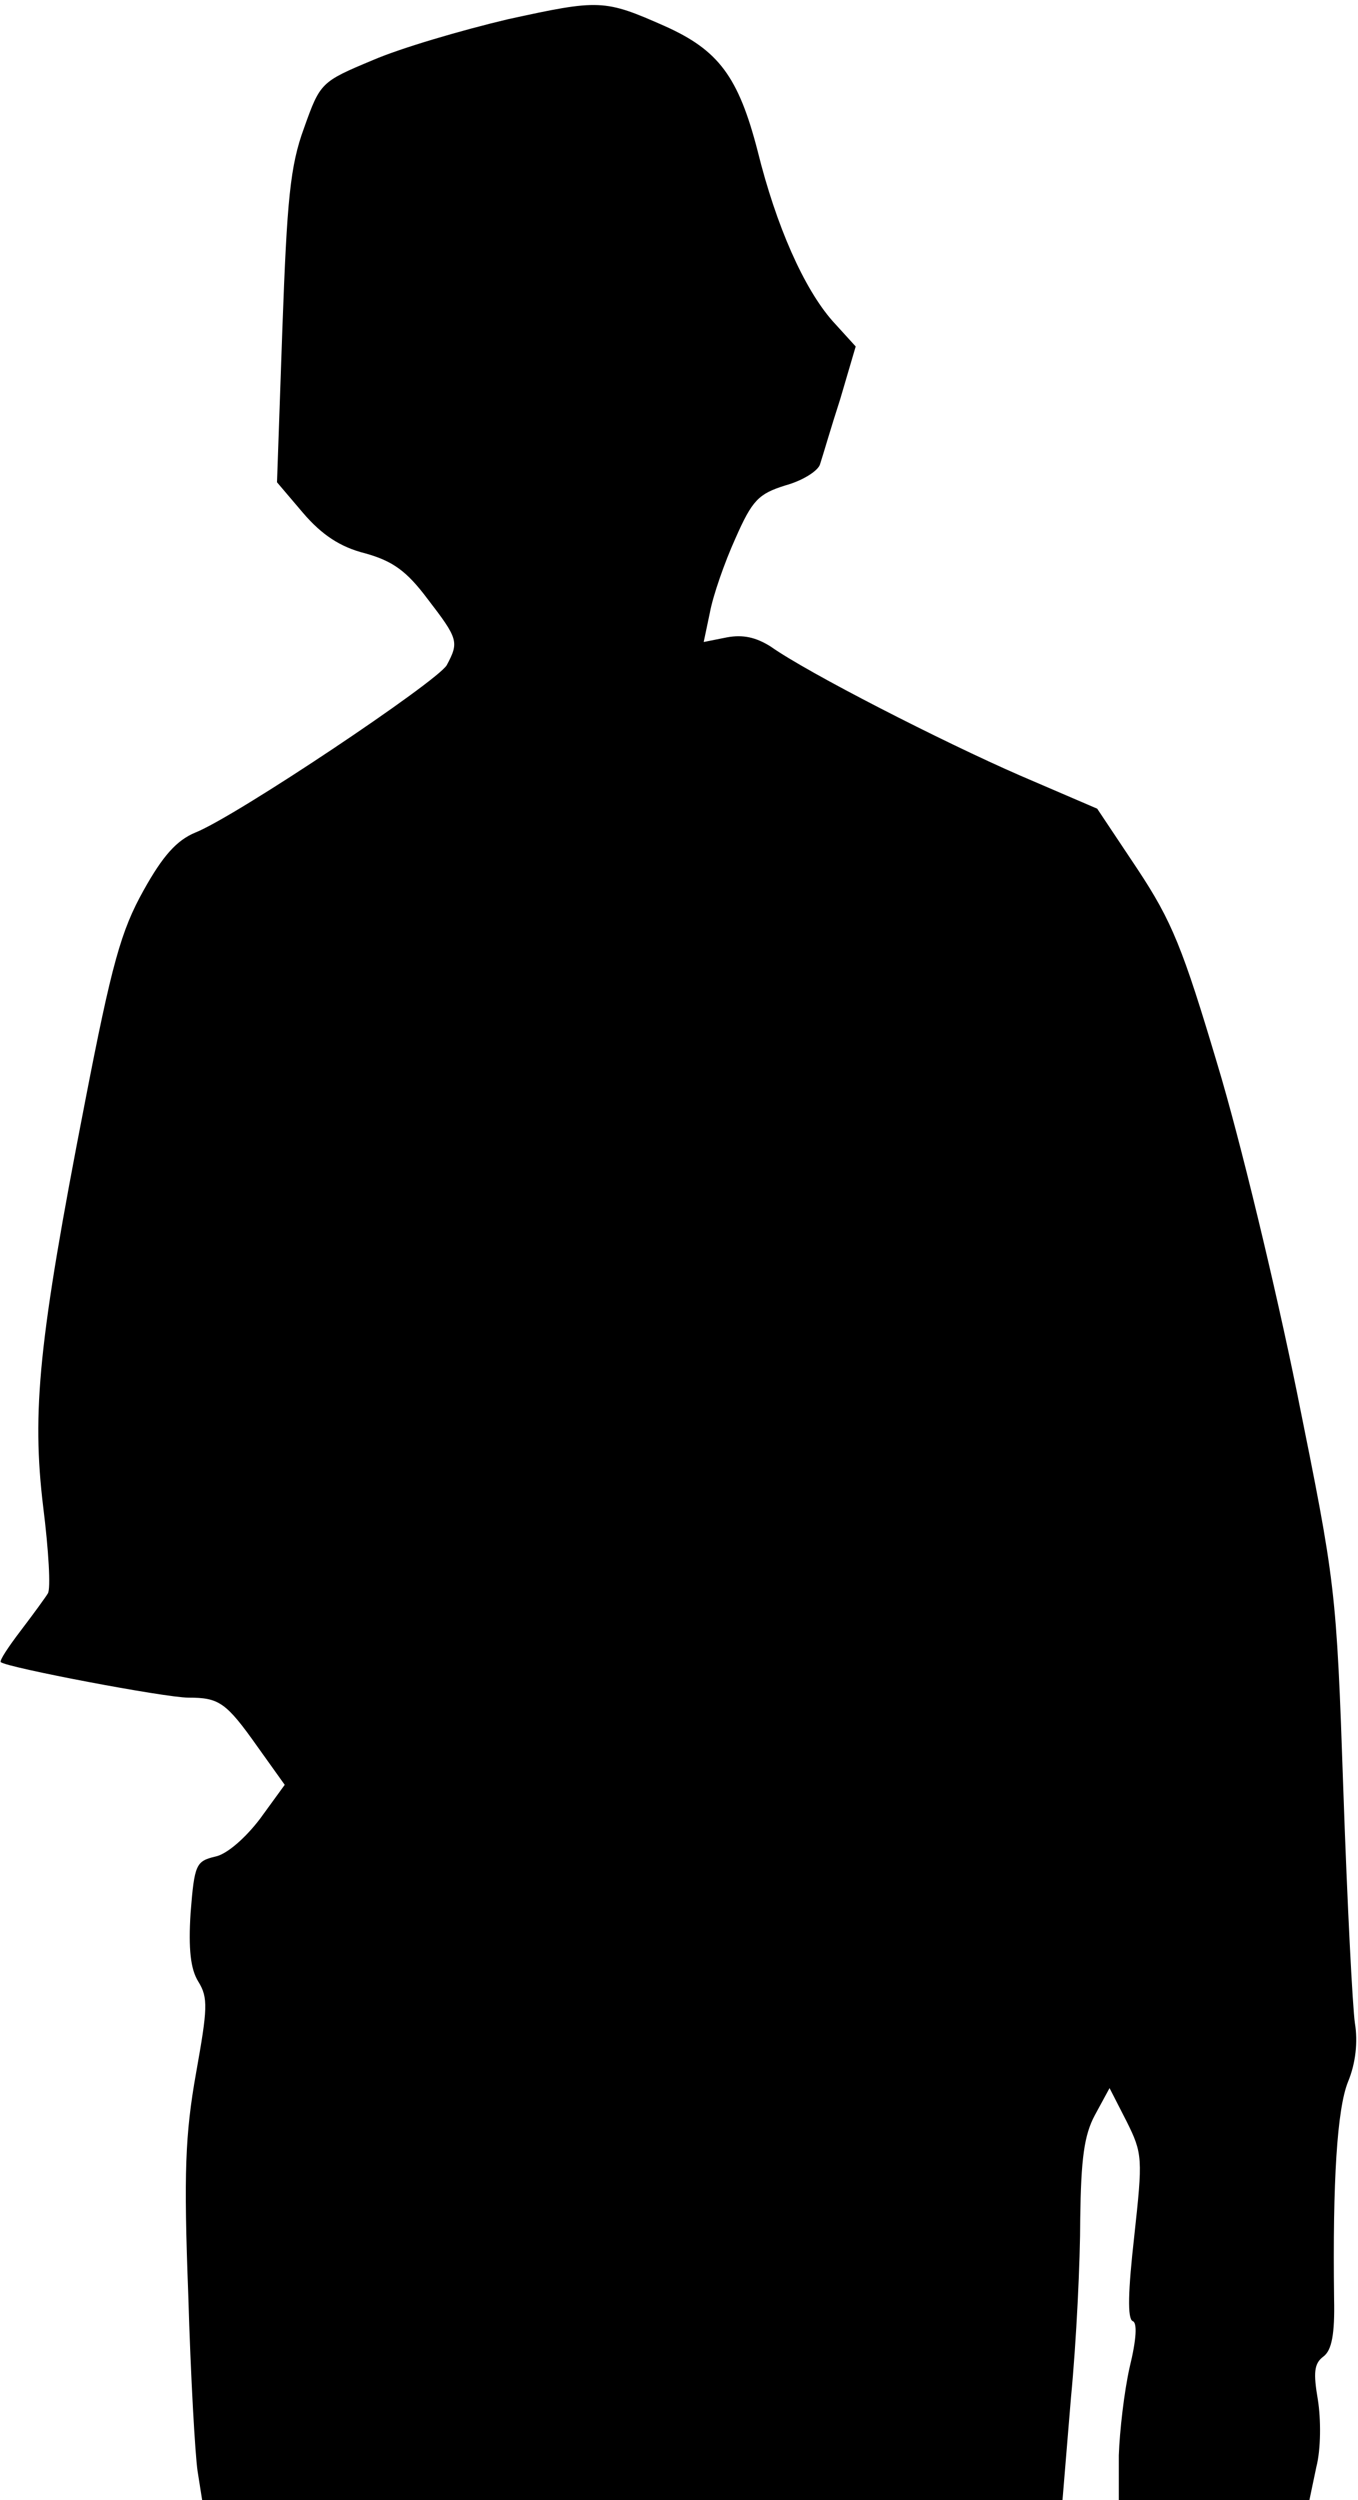 <?xml version="1.0" standalone="no"?>
<!DOCTYPE svg PUBLIC "-//W3C//DTD SVG 20010904//EN"
 "http://www.w3.org/TR/2001/REC-SVG-20010904/DTD/svg10.dtd">
<svg version="1.0" xmlns="http://www.w3.org/2000/svg"
 width="176pt" height="324pt" viewBox="0 0 176 324"
 preserveAspectRatio="xMidYMid meet">
<g transform="translate(0,324) scale(0.1,-0.1)"
fill="#000000" stroke="none">
<path fill="#000000" stroke="none" d="M658 3215 c-59 -14 -138 -37 -175 -53
-67 -28 -68 -29 -89 -88 -18 -49 -22 -93 -28 -259 l-7 -200 34 -40 c24 -28 48
-44 80 -52 36 -10 54 -23 81 -59 40 -52 41 -56 25 -86 -12 -21 -273 -196 -326
-217 -24 -10 -42 -30 -67 -75 -29 -52 -41 -94 -76 -275 -60 -308 -69 -400 -54
-524 7 -56 10 -106 6 -112 -3 -5 -19 -27 -35 -48 -16 -21 -28 -39 -26 -41 8
-7 213 -46 243 -46 40 0 49 -6 90 -64 l35 -49 -32 -44 c-19 -25 -43 -46 -58
-49 -25 -6 -27 -10 -32 -73 -3 -47 0 -73 10 -89 13 -21 12 -35 -3 -119 -14
-79 -16 -129 -10 -287 3 -105 9 -208 12 -228 l6 -38 557 0 558 0 11 133 c7 72
12 177 12 232 1 77 5 108 19 134 l19 35 22 -43 c21 -42 21 -48 10 -149 -8 -71
-9 -107 -2 -110 6 -2 5 -23 -4 -60 -7 -31 -13 -83 -14 -114 l0 -58 123 0 124
0 9 43 c6 23 6 62 2 87 -6 35 -5 47 7 56 11 8 15 29 14 75 -2 153 4 246 18
281 10 24 13 52 9 76 -3 20 -10 156 -15 302 -9 263 -10 267 -60 515 -28 138
-74 329 -103 425 -45 151 -59 186 -104 254 l-52 78 -100 43 c-101 44 -275 133
-323 167 -19 12 -36 16 -57 12 l-30 -6 8 38 c4 22 19 65 33 96 22 50 30 58 65
69 22 6 43 19 45 28 3 9 14 47 26 84 l20 68 -30 33 c-37 42 -73 123 -97 220
-25 97 -51 131 -120 162 -79 35 -85 35 -204 9z"/>
</g>
</svg>
